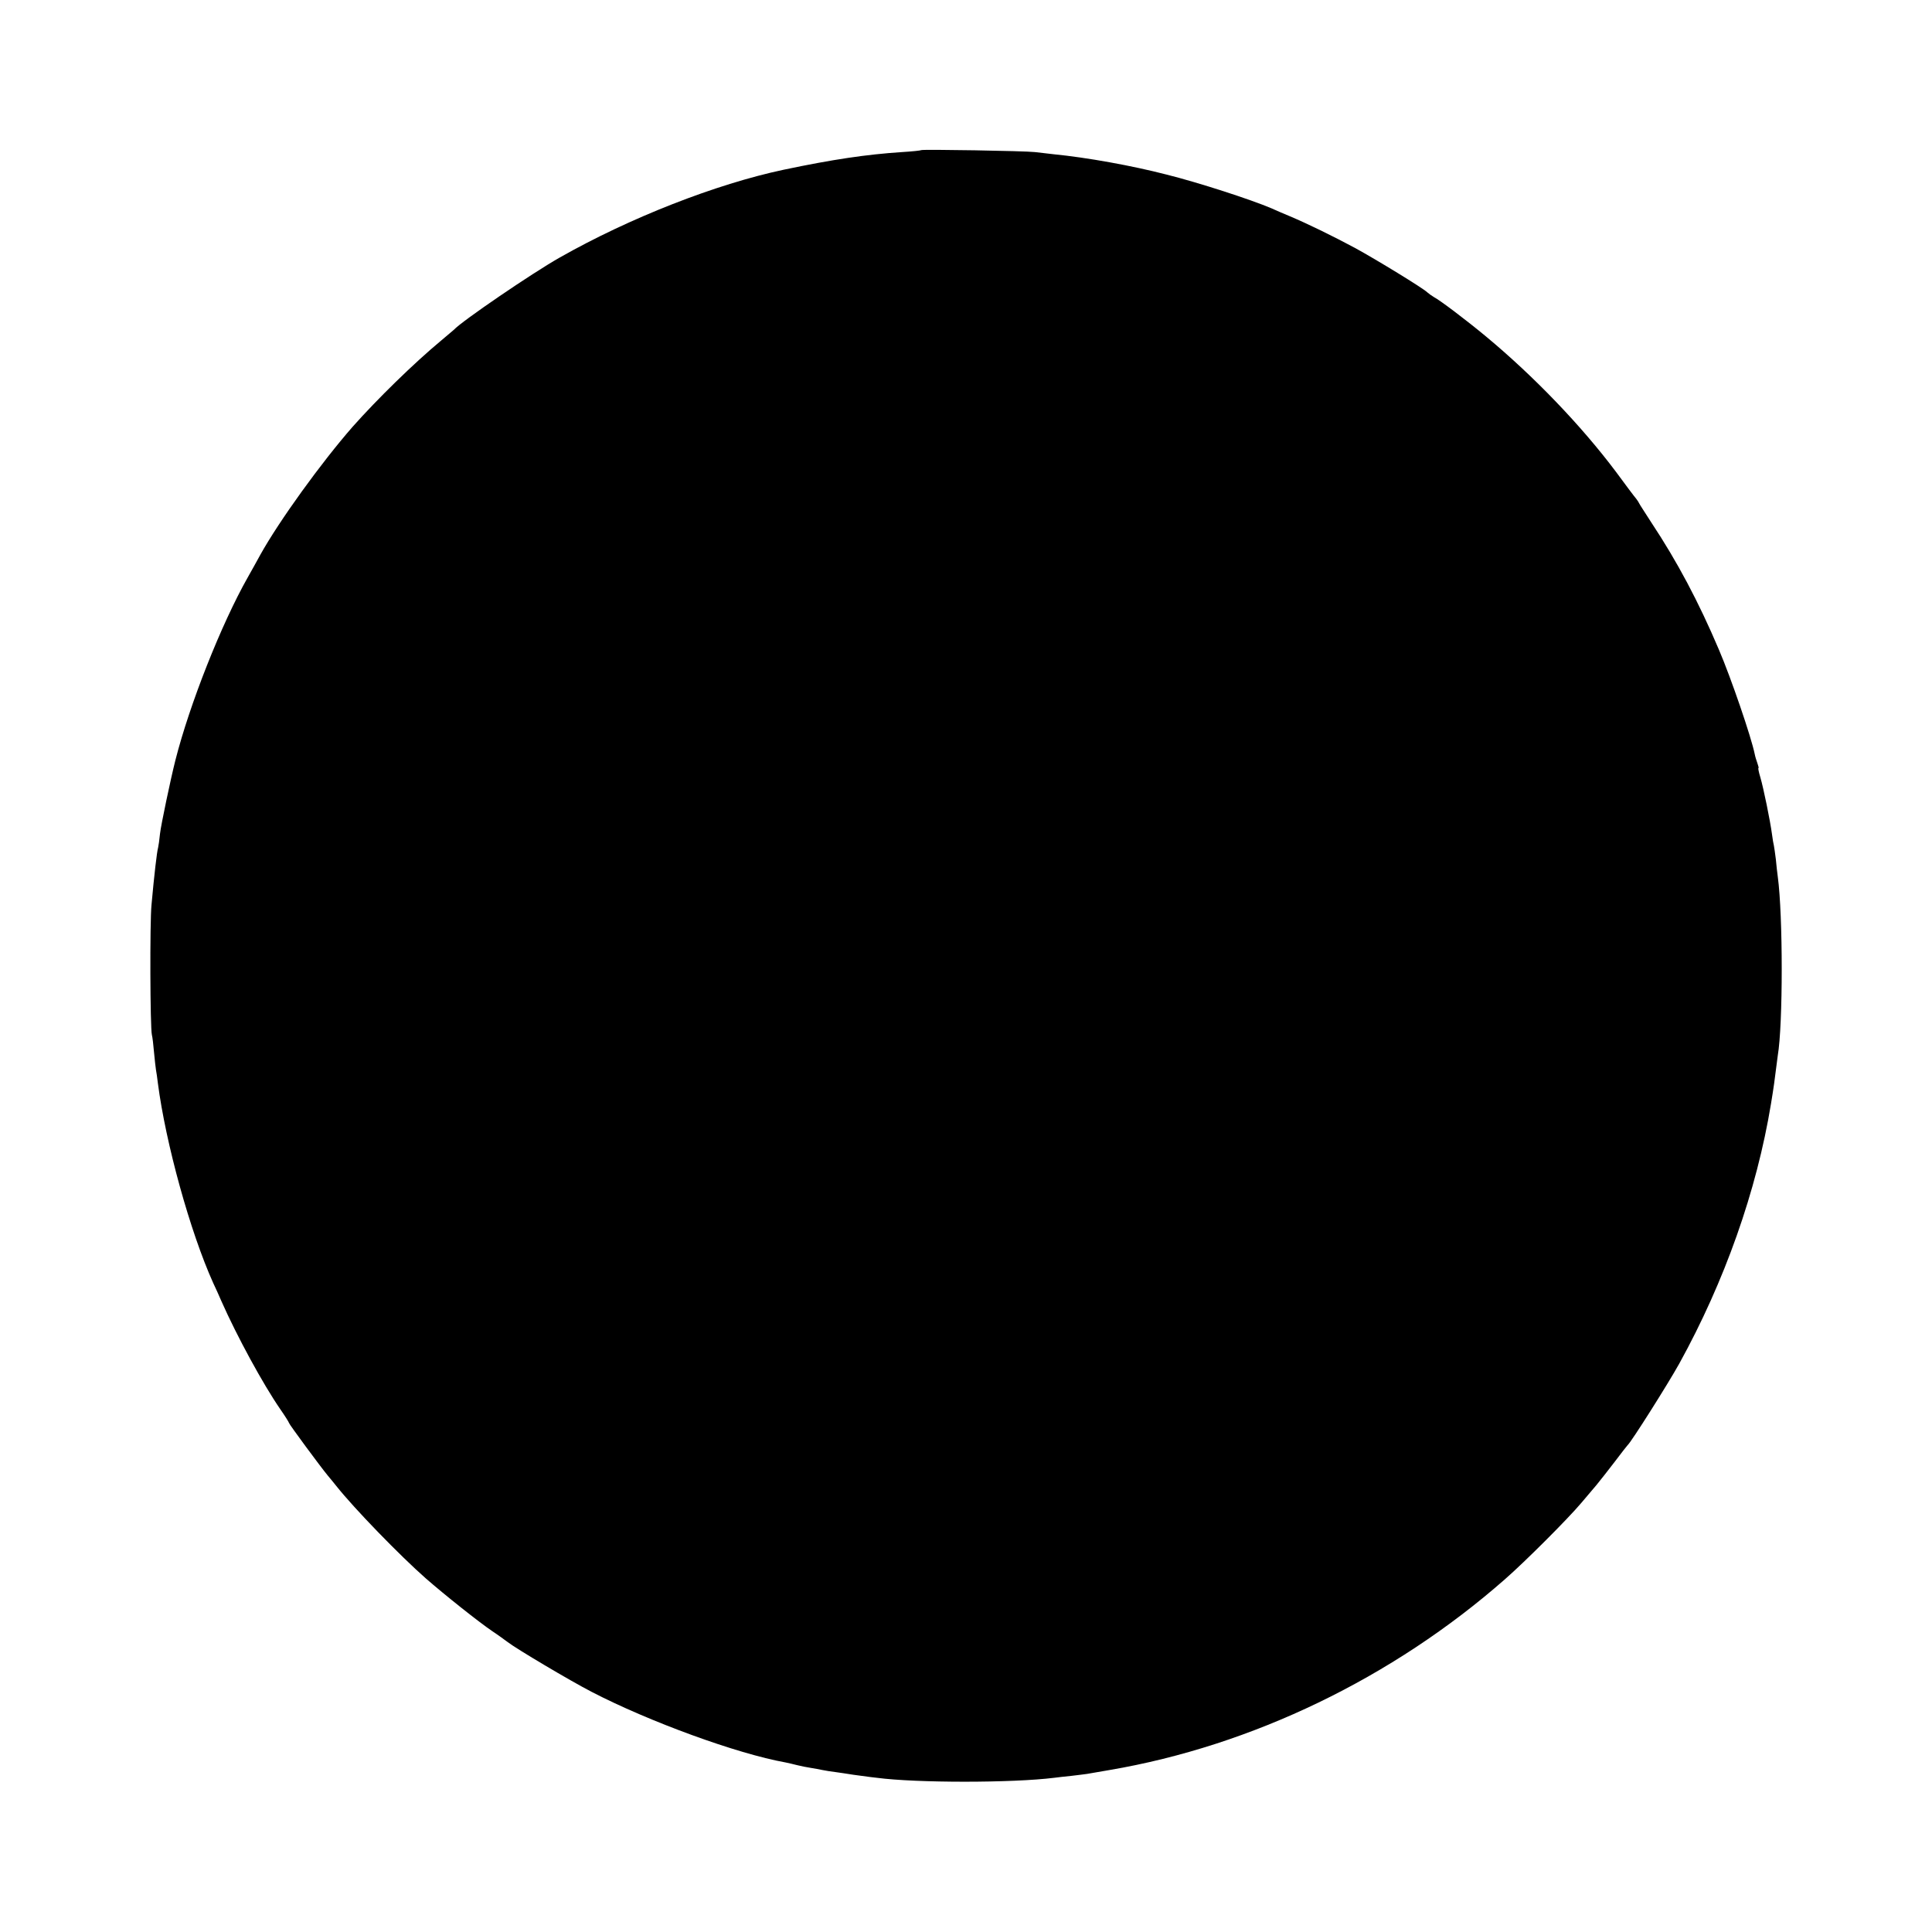 <?xml version="1.0" standalone="no"?>
<!DOCTYPE svg PUBLIC "-//W3C//DTD SVG 20010904//EN"
 "http://www.w3.org/TR/2001/REC-SVG-20010904/DTD/svg10.dtd">
<svg version="1.0" xmlns="http://www.w3.org/2000/svg"
 width="996pt" height="996pt" viewBox="0 0 996 996"
 preserveAspectRatio="xMidYMid meet">
<g transform="translate(0,996) scale(0.1,-0.1)"
fill="#000000" stroke="none">
<path d="M4749 9186 c-2 -2 -47 -7 -99 -10 -183 -12 -358 -38 -610 -91 -349
-74 -794 -248 -1155 -453 -143 -81 -505 -328 -545 -372 -3 -3 -32 -27 -65 -55
-141 -117 -331 -303 -457 -445 -161 -184 -378 -484 -476 -660 -16 -30 -46 -83
-65 -117 -136 -240 -300 -655 -373 -943 -25 -99 -74 -333 -79 -377 -3 -32 -8
-65 -10 -73 -6 -20 -20 -140 -34 -295 -9 -91 -7 -633 2 -670 3 -11 8 -52 11
-90 4 -39 8 -80 10 -90 2 -11 7 -42 10 -70 40 -308 166 -765 285 -1029 12 -25
31 -67 42 -93 81 -183 215 -429 304 -558 25 -36 45 -68 45 -71 0 -6 164 -228
199 -270 14 -17 35 -42 45 -55 92 -116 328 -359 461 -476 96 -84 273 -225 344
-273 29 -19 64 -45 79 -56 44 -34 318 -197 432 -256 295 -153 749 -319 1000
-364 14 -3 41 -9 60 -14 19 -5 51 -11 70 -14 19 -3 46 -8 60 -11 14 -3 45 -8
70 -11 25 -3 52 -8 61 -9 9 -2 40 -6 70 -10 30 -4 65 -9 79 -10 203 -27 699
-27 915 0 17 2 56 7 89 10 32 4 68 8 80 10 11 2 64 11 116 20 734 125 1460
475 2039 984 104 91 324 311 393 393 24 28 59 70 78 92 19 23 62 78 95 121 33
44 63 82 66 85 18 15 207 314 266 420 234 424 399 890 473 1340 14 84 20 131
26 180 3 25 7 56 9 69 27 159 27 721 0 921 -3 19 -7 60 -10 90 -4 30 -8 62
-10 70 -2 8 -7 35 -10 60 -9 68 -44 239 -60 293 -8 26 -12 47 -10 47 3 0 0 11
-5 25 -5 14 -12 36 -14 48 -18 88 -122 392 -185 539 -105 247 -214 452 -347
653 -32 50 -61 94 -63 99 -2 5 -9 16 -16 25 -8 9 -54 70 -103 137 -180 240
-424 494 -672 700 -100 83 -236 186 -267 202 -12 7 -27 18 -35 25 -21 21 -263
169 -373 229 -112 60 -238 122 -335 163 -36 15 -78 33 -95 41 -106 45 -373
132 -541 174 -178 46 -410 88 -584 105 -30 4 -73 8 -95 11 -49 6 -580 15 -586
10z"/>
</g>
</svg>
